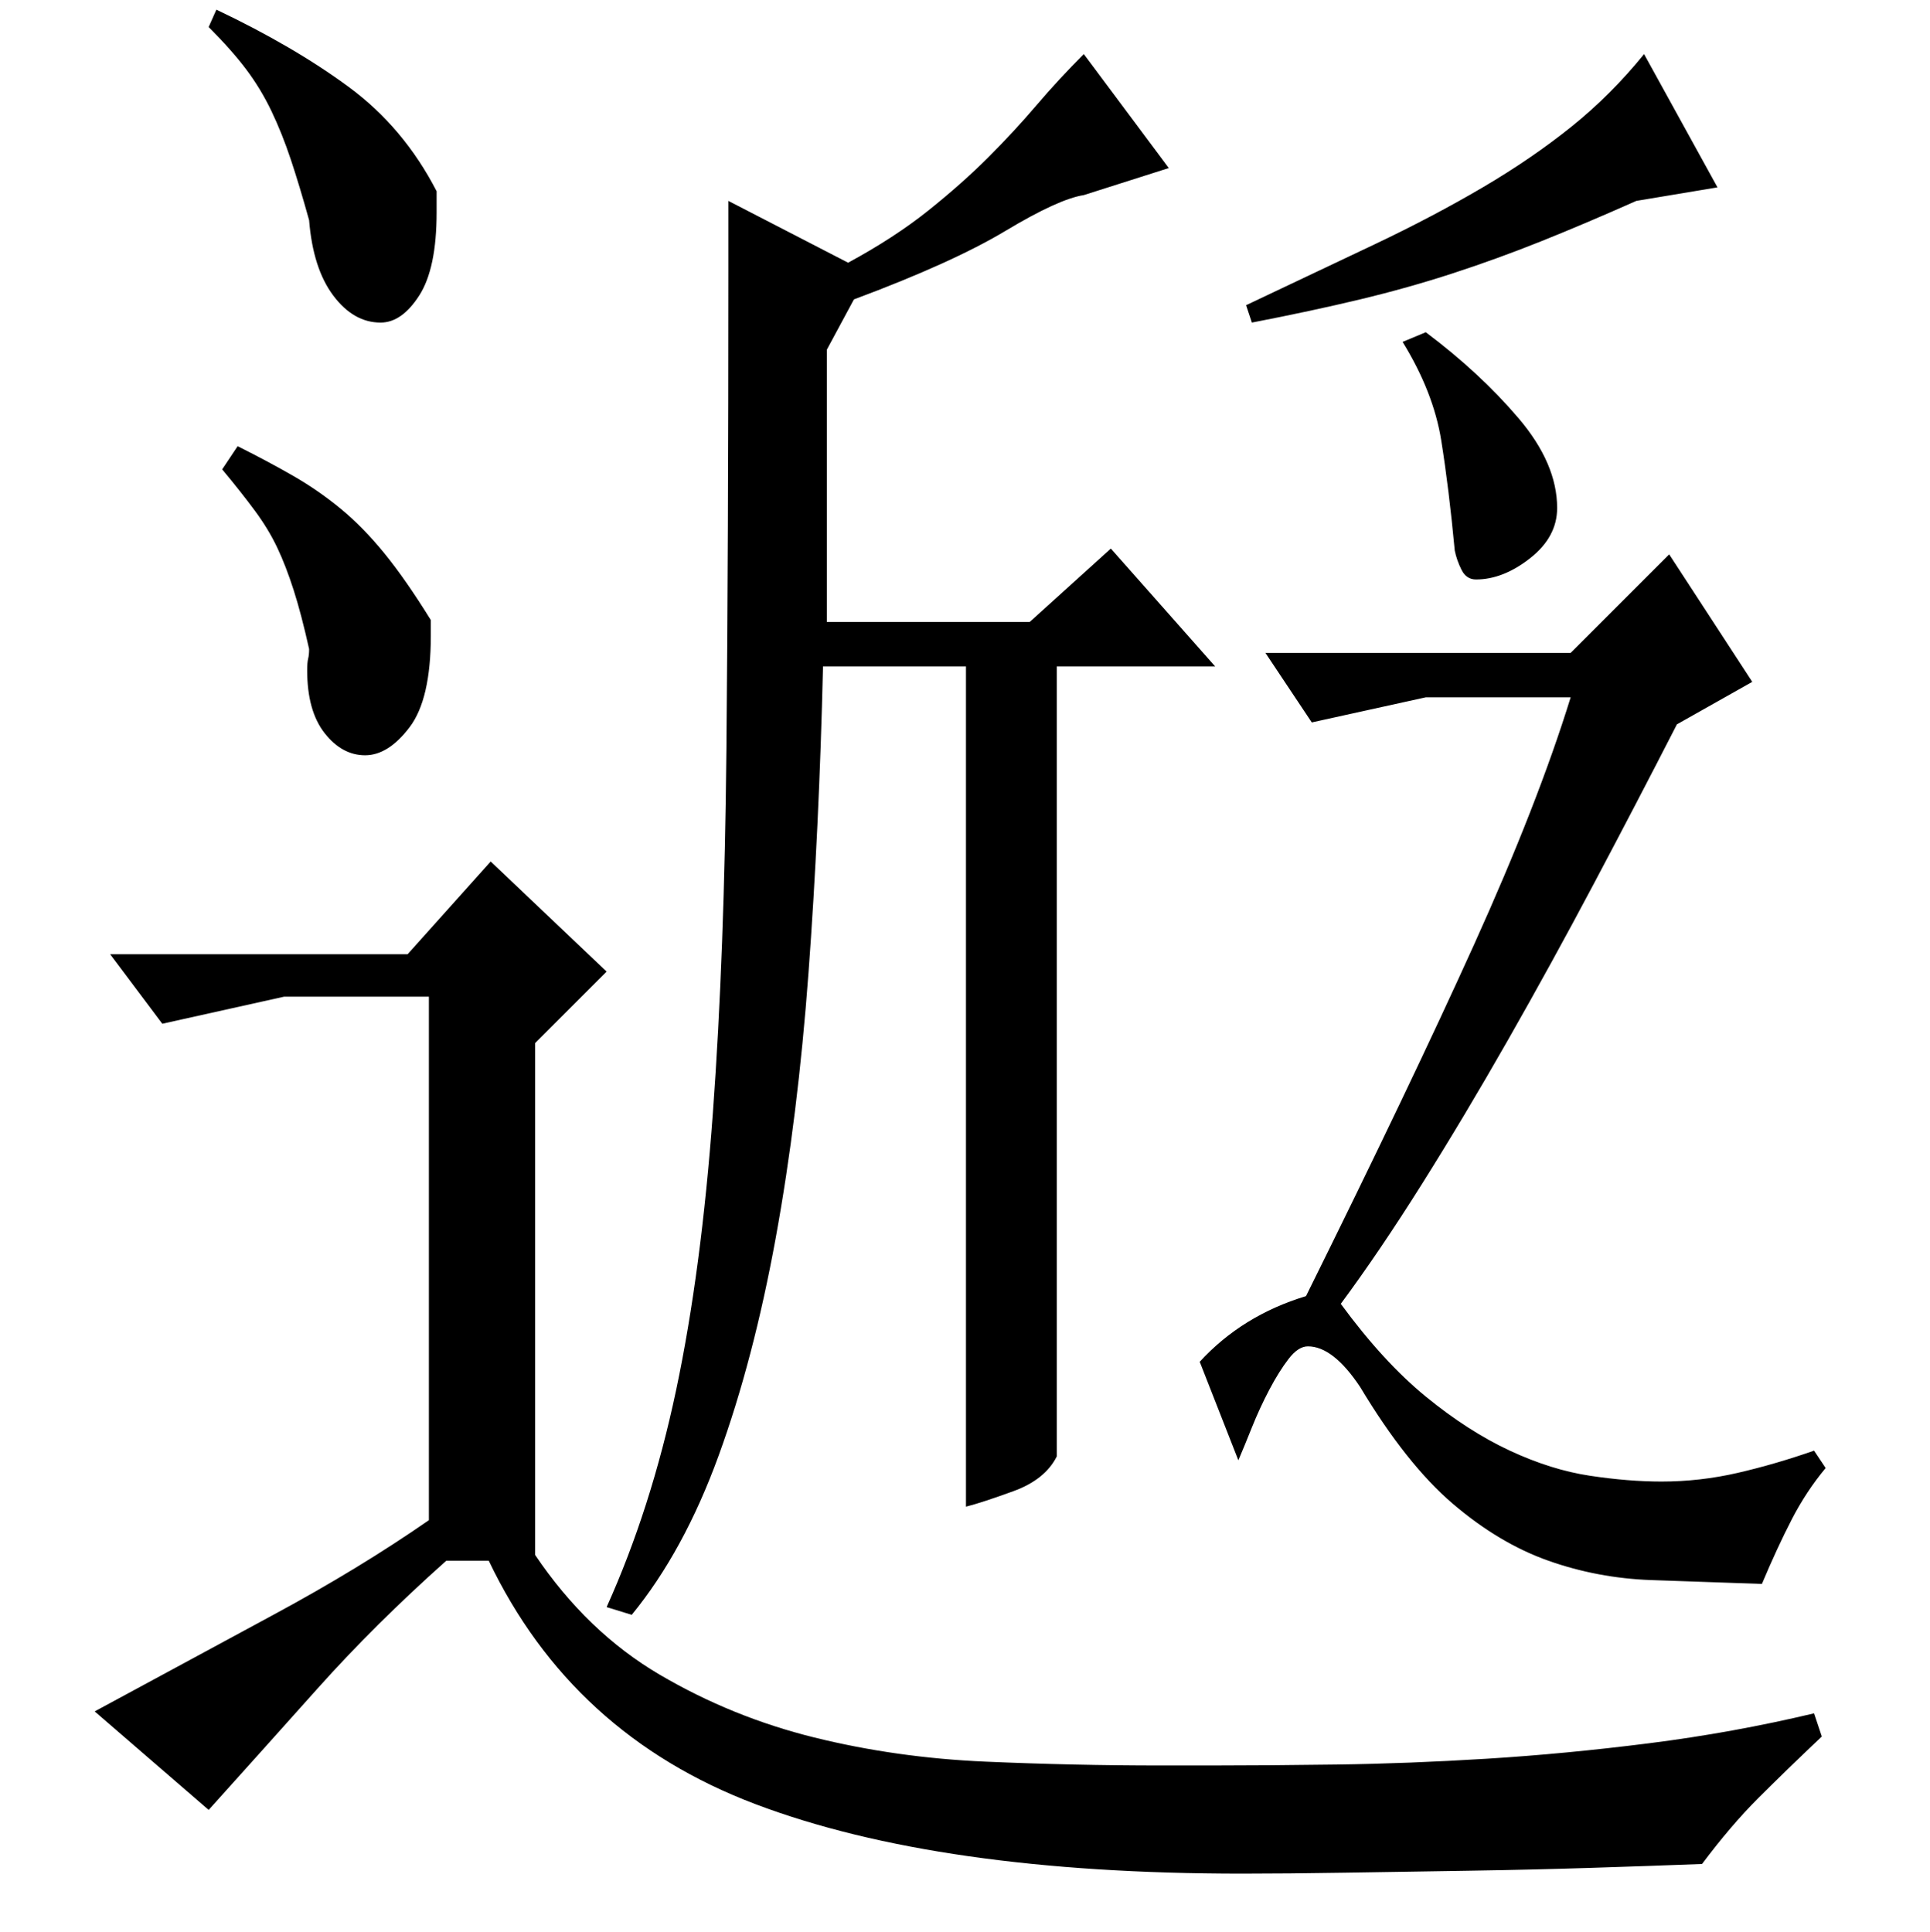 <?xml version="1.0" standalone="no"?>
<!DOCTYPE svg PUBLIC "-//W3C//DTD SVG 1.1//EN" "http://www.w3.org/Graphics/SVG/1.1/DTD/svg11.dtd" >
<svg xmlns="http://www.w3.org/2000/svg" xmlns:xlink="http://www.w3.org/1999/xlink" version="1.1" viewBox="0 -200 999 1000">
  <g transform="matrix(1 0 0 -1 0 800)">
   <path fill="currentColor"
d="M889 903l-42 -7q-27 -12 -49.5 -21t-45.5 -16.5t-48 -13.5t-56 -12l-3 9q36 17 66.5 31.5t56 29.5t46 31.5t37.5 37.5zM738 828q28 -21 48 -44.5t20 -46.5q0 -15 -14 -26t-28 -11q-5 0 -7.5 5t-3.5 10q-3 32 -7 57t-20 51zM945 240q-10 -12 -17.5 -26.5t-15.5 -33.5
q-30 1 -57.5 2t-53 10t-49.5 29.5t-48 60.5q-14 21 -27 21q-5 0 -10 -6.5t-10 -16t-9 -19.5t-7 -17l-20 51q22 24 55 34q54 109 87 182t50 128h-75l-59 -13l-24 36h158l51 51l43 -66l-39 -22q-21 -41 -43 -82.5t-44.5 -81t-44.5 -74.5t-42 -62q22 -30 44 -48t43.5 -28
t41.5 -13t37 -3q20 0 39.5 4.5t39.5 11.5zM314 168q23 51 36 112.5t19 143.5t7 188.5t1 247.5v36l62 -32q24 13 41.5 27t31 27.5t25 27t24.5 26.5l44 -59l-44 -14q-13 -2 -40.5 -18.5t-78.5 -35.5l-14 -26v-141h105l42 38l54 -61h-82v-409q-6 -12 -22.5 -18t-24.5 -8v435
h-74q-2 -84 -7.5 -158.5t-17 -137.5t-29.5 -112.5t-45 -82.5zM123 769q16 -8 29 -15.5t24.5 -17t22.5 -23t24 -34.5v-8q0 -33 -11 -47.5t-23 -14.5t-21 11.5t-9 32.5q0 4 0.5 6t0.5 5q-4 18 -8 30.5t-8.5 22t-11.5 19t-17 21.5zM943 101q-19 -18 -33 -32t-29 -34
q-26 -1 -57.5 -2t-64 -1.5t-63 -1t-53.5 -0.5q-157 0 -252 36t-138 126h-22q-37 -33 -66.5 -66t-56.5 -63l-59 51q48 26 92.5 50t80.5 49v271h-75l-63 -14l-27 36h154l43 48l60 -57l-37 -37v-265q27 -40 64.5 -62t80 -32.5t88.5 -12.5t91 -2h26q28 0 65 0.5t77.5 3t84 8
t85.5 15.5zM112 995q40 -19 68.5 -40t45.5 -54v-11q0 -29 -9 -43t-20 -14q-14 0 -24.5 14t-12.5 39q-5 18 -9.5 31.5t-10 25t-13 21.5t-19.5 22z" />
  </g>

</svg>
